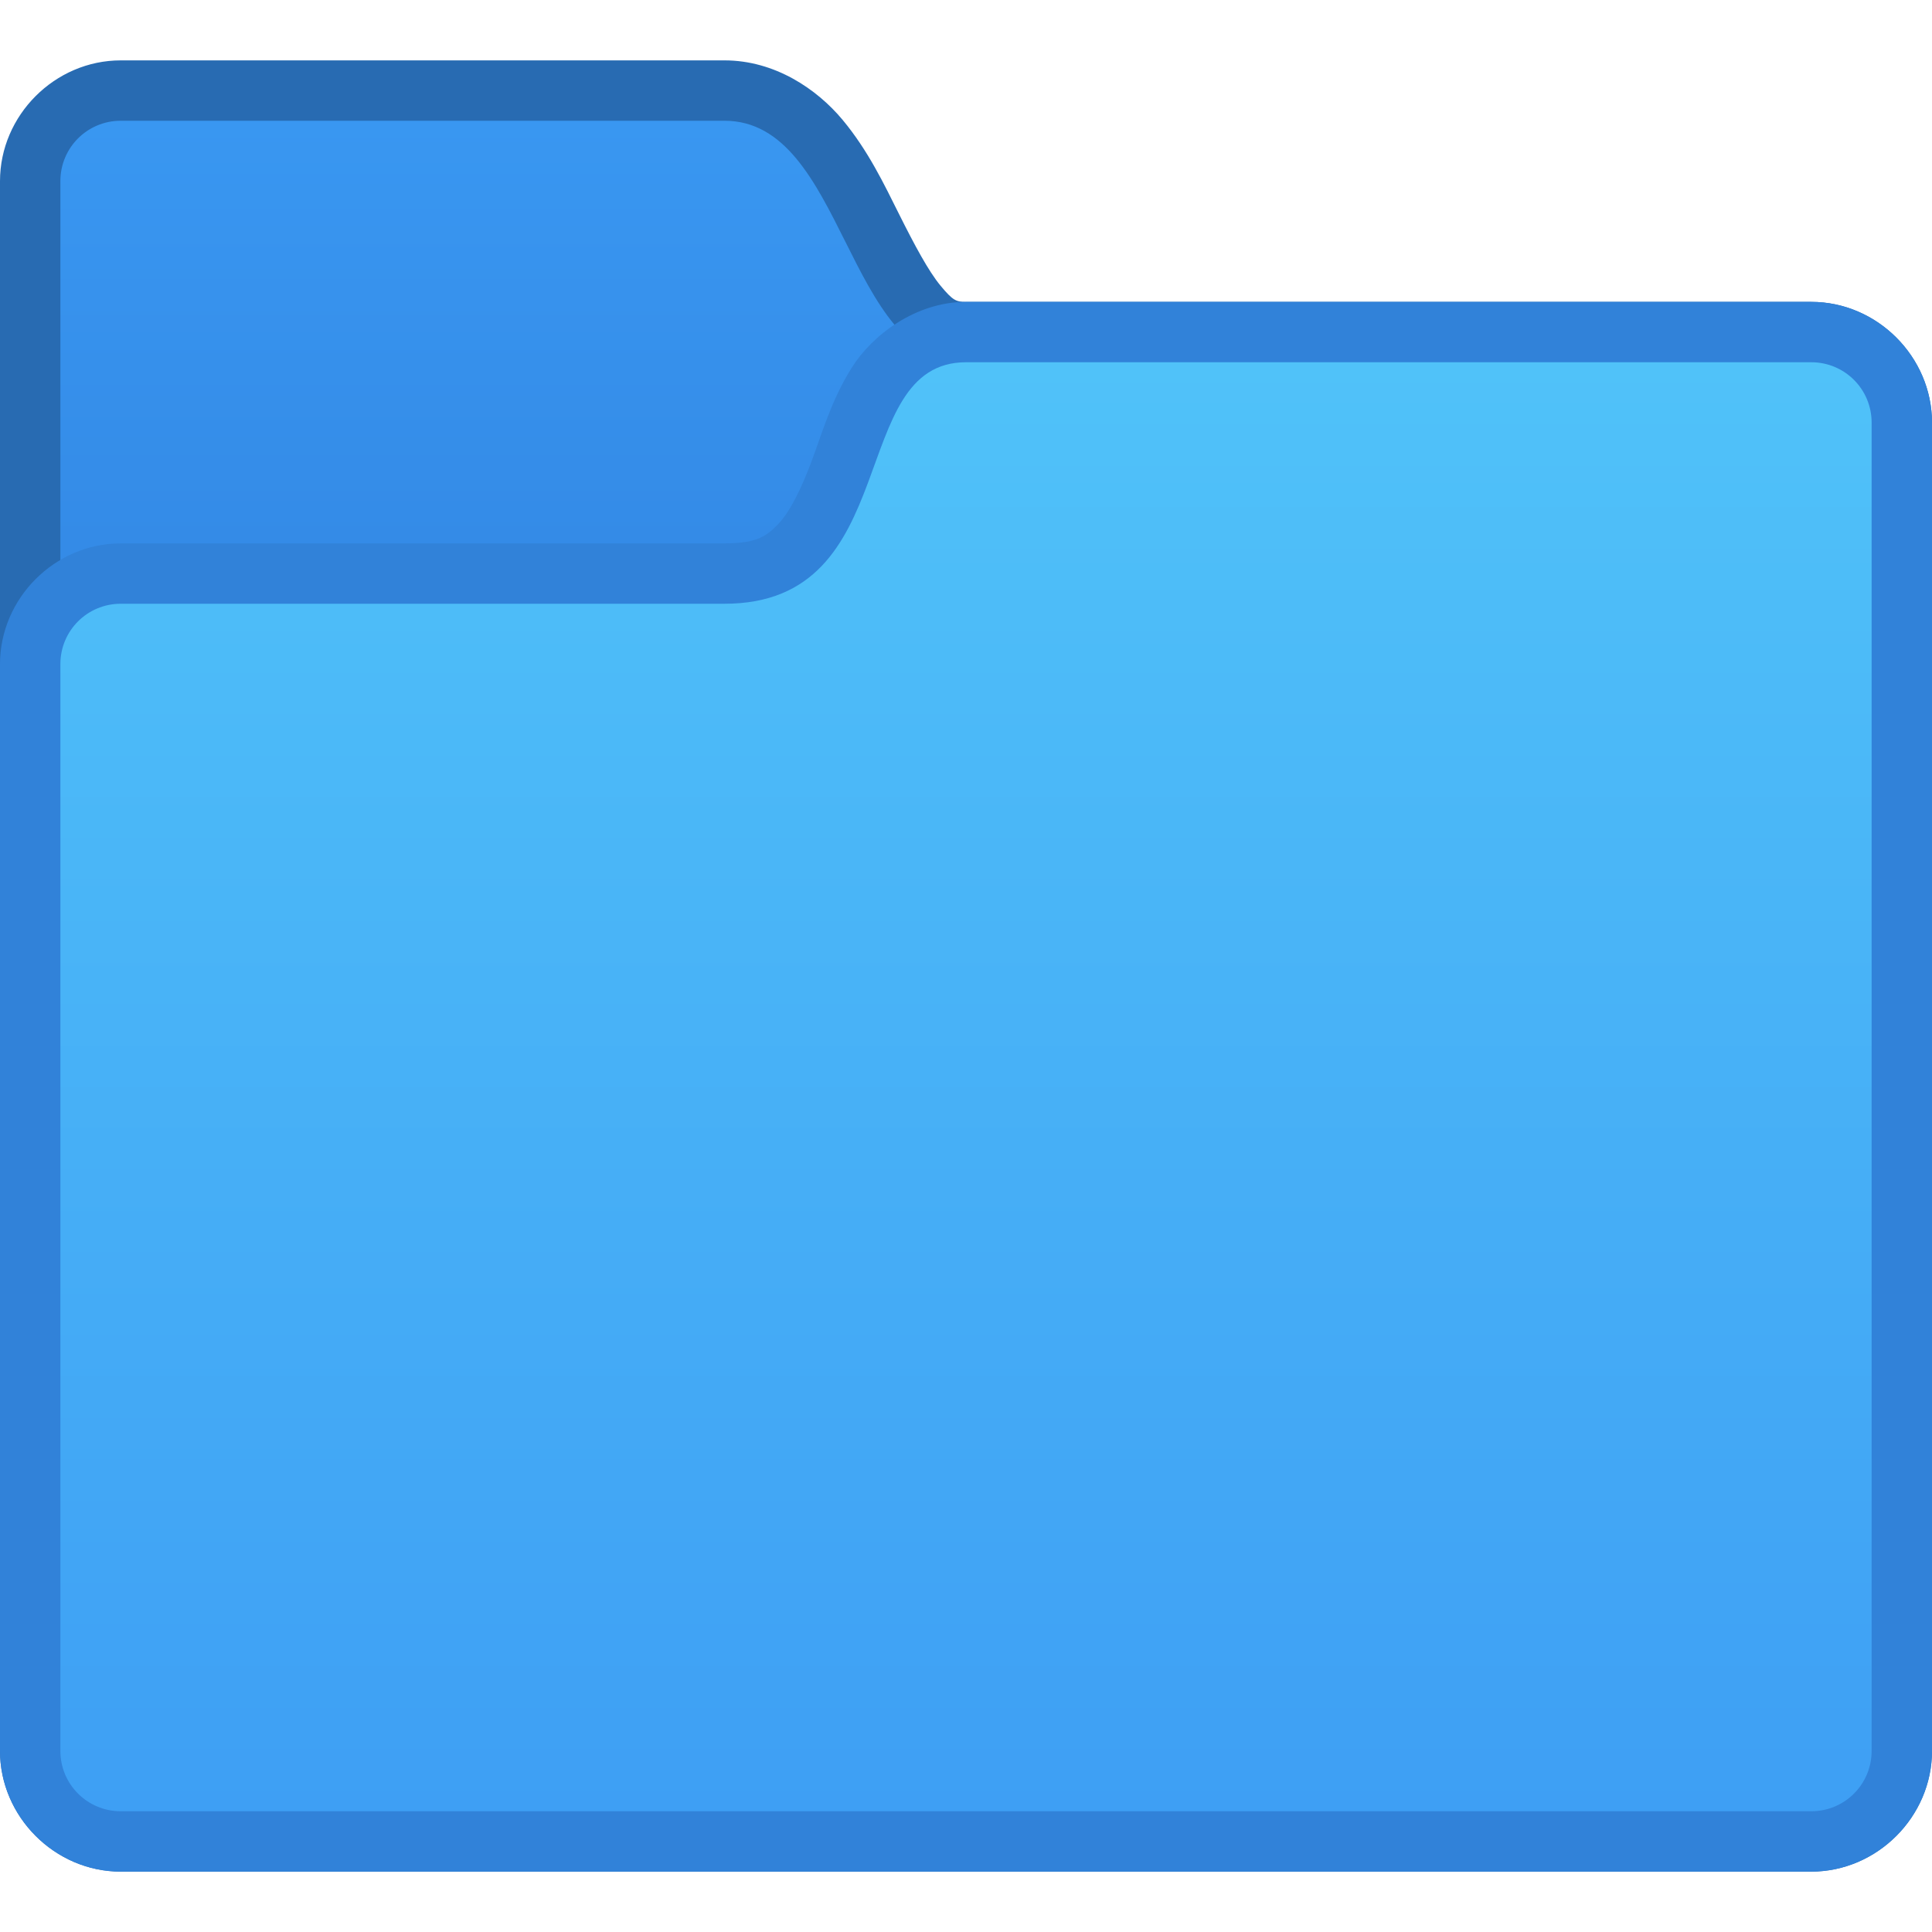 <?xml version="1.0" encoding="UTF-8" standalone="no"?>
<!-- Created with Inkscape (http://www.inkscape.org/) -->

<svg
   xmlns:dc="http://purl.org/dc/elements/1.1/"
   xmlns:cc="http://creativecommons.org/ns#"
   xmlns:rdf="http://www.w3.org/1999/02/22-rdf-syntax-ns#"
   xmlns:svg="http://www.w3.org/2000/svg"
   xmlns="http://www.w3.org/2000/svg"
   xmlns:xlink="http://www.w3.org/1999/xlink"
   xmlns:sodipodi="http://sodipodi.sourceforge.net/DTD/sodipodi-0.dtd"
   xmlns:inkscape="http://www.inkscape.org/namespaces/inkscape"
   width="32"
   height="32"
   viewBox="0 0 32 32"
   version="1.1"
   id="svg8"
   inkscape:version="0.92.2 2405546, 2018-03-11"
   sodipodi:docname="folder.svg">
  <title
     id="title7895">Antu icon Theme</title>
  <defs
     id="defs2">
    <linearGradient
       inkscape:collect="always"
       id="linearGradient10239">
      <stop
         style="stop-color:#348be7;stop-opacity:1"
         offset="0"
         id="stop10235" />
      <stop
         style="stop-color:#3997f1;stop-opacity:1"
         offset="1"
         id="stop10237" />
    </linearGradient>
    <linearGradient
       inkscape:collect="always"
       id="linearGradient10231">
      <stop
         style="stop-color:#3e9ff4;stop-opacity:1"
         offset="0"
         id="stop10227" />
      <stop
         style="stop-color:#50c2f9;stop-opacity:1"
         offset="1"
         id="stop10229" />
    </linearGradient>
    <linearGradient
       inkscape:collect="always"
       xlink:href="#linearGradient10239"
       id="linearGradient1160"
       x1="8"
       y1="295.65"
       x2="8"
       y2="288.65"
       gradientUnits="userSpaceOnUse" />
    <linearGradient
       inkscape:collect="always"
       xlink:href="#linearGradient10231"
       id="linearGradient1351"
       x1="22"
       y1="287.65"
       x2="22"
       y2="263.65"
       gradientUnits="userSpaceOnUse" />
  </defs>
  <sodipodi:namedview
     id="base"
     pagecolor="#ffffff"
     bordercolor="#666666"
     borderopacity="1.0"
     inkscape:pageopacity="0.0"
     inkscape:pageshadow="2"
     inkscape:zoom="11.2"
     inkscape:cx="20.793629"
     inkscape:cy="8.2418768"
     inkscape:document-units="px"
     inkscape:current-layer="layer1"
     showgrid="true"
     units="px"
     inkscape:window-width="1360"
     inkscape:window-height="711"
     inkscape:window-x="0"
     inkscape:window-y="28"
     inkscape:window-maximized="1"
     objecttolerance="10"
     gridtolerance="10"
     guidetolerance="10">
    <inkscape:grid
       type="xygrid"
       id="grid7897"
       empspacing="4" />
  </sodipodi:namedview>
  <g
     inkscape:label="Capa 1"
     inkscape:groupmode="layer"
     id="layer1"
     transform="translate(0,-282.65)">
    <g
       id="g1781"
       transform="translate(-4,25)">
      <g
         transform="translate(44.754,5.631)"
         id="layer1-0-6"
         inkscape:label="Capa 1"
         style="stroke:#3ba0f3;stroke-width:2;stroke-linecap:round;stroke-linejoin:round;stroke-miterlimit:4;stroke-dasharray:none;stroke-opacity:1">
        <g
           transform="translate(-40.754,-34.631)"
           id="g6719-0"
           style="stroke:#3ba0f3;stroke-width:2;stroke-linecap:round;stroke-linejoin:round;stroke-miterlimit:4;stroke-dasharray:none;stroke-opacity:1">
          <path
             sodipodi:nodetypes="ssssssssscccss"
             style="color:#000000;font-style:normal;font-variant:normal;font-weight:normal;font-stretch:normal;font-size:medium;line-height:normal;font-family:sans-serif;font-variant-ligatures:normal;font-variant-position:normal;font-variant-caps:normal;font-variant-numeric:normal;font-variant-alternates:normal;font-feature-settings:normal;text-indent:0;text-align:start;text-decoration:none;text-decoration-line:none;text-decoration-style:solid;text-decoration-color:#000000;letter-spacing:normal;word-spacing:normal;text-transform:none;writing-mode:lr-tb;direction:ltr;text-orientation:mixed;dominant-baseline:auto;baseline-shift:baseline;text-anchor:start;white-space:normal;shape-padding:0;clip-rule:nonzero;display:inline;overflow:visible;visibility:visible;opacity:1;isolation:auto;mix-blend-mode:normal;color-interpolation:sRGB;color-interpolation-filters:linearRGB;solid-color:#000000;solid-opacity:1;vector-effect:none;fill:#286bb2;fill-opacity:1;fill-rule:nonzero;stroke:none;stroke-width:2;stroke-linecap:round;stroke-linejoin:round;stroke-miterlimit:4;stroke-dasharray:none;stroke-dashoffset:0;stroke-opacity:1;color-rendering:auto;image-rendering:auto;shape-rendering:auto;text-rendering:auto;enable-background:accumulate"
             d="m -26,-23 c -1.091,0 -2,0.909 -2,2 V 5 c 0,1.091 0.909,2 2,2 H 2 C 3.091,7 4,6.091 4,5 v -22 c 0,-1.091 -0.909,-2 -2,-2 h -14 c -0.167,0 -0.219,-0.025 -0.42,-0.266 -0.201,-0.241 -0.436,-0.682 -0.686,-1.182 -0.25,-0.5 -0.515,-1.059 -0.939,-1.568 C -14.469,-22.525 -15.167,-23 -16,-23 Z"
             transform="translate(28,310.65)"
             id="path1151"
             inkscape:connector-curvature="0" />
        </g>
      </g>
      <g
         transform="translate(44.754,5.631)"
         id="layer1-0"
         inkscape:label="Capa 1"
         style="fill:#92ceff;fill-opacity:1;stroke-width:2;stroke-miterlimit:4;stroke-dasharray:none">
        <g
           transform="translate(-40.754,-34.631)"
           id="g6719"
           style="fill:#7081a0;fill-opacity:1;stroke-width:2;stroke-miterlimit:4;stroke-dasharray:none">
          <path
             d="M 2,288.65 C 1.446,288.65 1,289.096 1,289.65 V 315.65 c 0,0.554 0.446,1 1,1 H 30 C 30.554,316.65 31,316.204 31,315.65 V 293.65 C 31,293.096 30.554,292.65 30,292.65 L 16,292.65 c -2,0 -2,-4 -4,-4 z"
             id="path13-6-3-1-3-0-7-7-3"
             style="fill:url(#linearGradient1160);fill-opacity:1;stroke-width:2;stroke-miterlimit:4;stroke-dasharray:none"
             inkscape:connector-curvature="0"
             sodipodi:nodetypes="ssssssssccs" />
        </g>
      </g>
      <g
         id="g999"
         transform="matrix(-1,0,0,1,-16,6)">
        <g
           style="stroke:#3ba0f3;stroke-width:2;stroke-linecap:round;stroke-linejoin:round;stroke-miterlimit:4;stroke-dasharray:none;stroke-opacity:1"
           inkscape:label="Capa 1"
           id="layer1-0-6-2"
           transform="translate(-11.246,-0.369)">
          <g
             style="stroke:#3ba0f3;stroke-width:2;stroke-linecap:round;stroke-linejoin:round;stroke-miterlimit:4;stroke-dasharray:none;stroke-opacity:1"
             id="g6719-0-6"
             transform="translate(-40.754,-34.631)" />
        </g>
        <g
           style="fill:#92ceff;fill-opacity:1;stroke-width:2;stroke-miterlimit:4;stroke-dasharray:none"
           inkscape:label="Capa 1"
           id="layer1-0-8"
           transform="translate(-11.246,-0.369)">
          <g
             style="fill:#92ceff;fill-opacity:1;stroke-width:2;stroke-miterlimit:4;stroke-dasharray:none"
             id="g6719-7"
             transform="translate(-40.754,-34.631)">
            <path
               sodipodi:nodetypes="scccssssssssss"
               style="color:#000000;font-style:normal;font-variant:normal;font-weight:normal;font-stretch:normal;font-size:medium;line-height:normal;font-family:sans-serif;font-variant-ligatures:normal;font-variant-position:normal;font-variant-caps:normal;font-variant-numeric:normal;font-variant-alternates:normal;font-feature-settings:normal;text-indent:0;text-align:start;text-decoration:none;text-decoration-line:none;text-decoration-style:solid;text-decoration-color:#000000;letter-spacing:normal;word-spacing:normal;text-transform:none;writing-mode:lr-tb;direction:ltr;text-orientation:mixed;dominant-baseline:auto;baseline-shift:baseline;text-anchor:start;white-space:normal;shape-padding:0;clip-rule:nonzero;display:inline;overflow:visible;visibility:visible;opacity:1;isolation:auto;mix-blend-mode:normal;color-interpolation:sRGB;color-interpolation-filters:linearRGB;solid-color:#000000;solid-opacity:1;vector-effect:none;fill:#3182d9;fill-opacity:1;fill-rule:nonzero;stroke:none;stroke-width:2;stroke-linecap:butt;stroke-linejoin:miter;stroke-miterlimit:4;stroke-dasharray:none;stroke-dashoffset:0;stroke-opacity:1;color-rendering:auto;image-rendering:auto;shape-rendering:auto;text-rendering:auto;enable-background:accumulate"
               d="m -12,-19 c -0.833,0 -1.554,0.549 -1.895,1.094 -0.34,0.544 -0.491,1.089 -0.666,1.555 -0.175,0.466 -0.36,0.834 -0.553,1.035 C -15.306,-15.116 -15.472,-15 -16,-15 h -10 c -1.091,0 -2,0.909 -2,2 V 5 c 0,1.091 0.909,2 2,2 H 2 C 3.091,7 4,6.091 4,5 v -22 c 0,-1.091 -0.909,-2 -2,-2 z"
               transform="matrix(-1,0,0,1,4,310.65)"
               id="path1105"
               inkscape:connector-curvature="0" />
          </g>
        </g>
      </g>
      <path
         sodipodi:nodetypes="ssssssssccs"
         inkscape:connector-curvature="0"
         style="fill:url(#linearGradient1351);fill-opacity:1;stroke:none;stroke-width:2;stroke-miterlimit:4;stroke-dasharray:none;stroke-opacity:1"
         id="path13-6-3-1-3-0-7-7-9-2"
         d="m 6,267.65 c -0.554,0 -1,0.446 -1,1 V 286.65 c 0,0.554 0.446,1 1,1 H 34 C 34.554,287.65 35,287.204 35,286.65 V 264.65 C 35,264.096 34.554,263.65 34,263.65 L 20,263.65 c -2,0 -1,4 -4,4 z" />
    </g>
  </g>
</svg>
